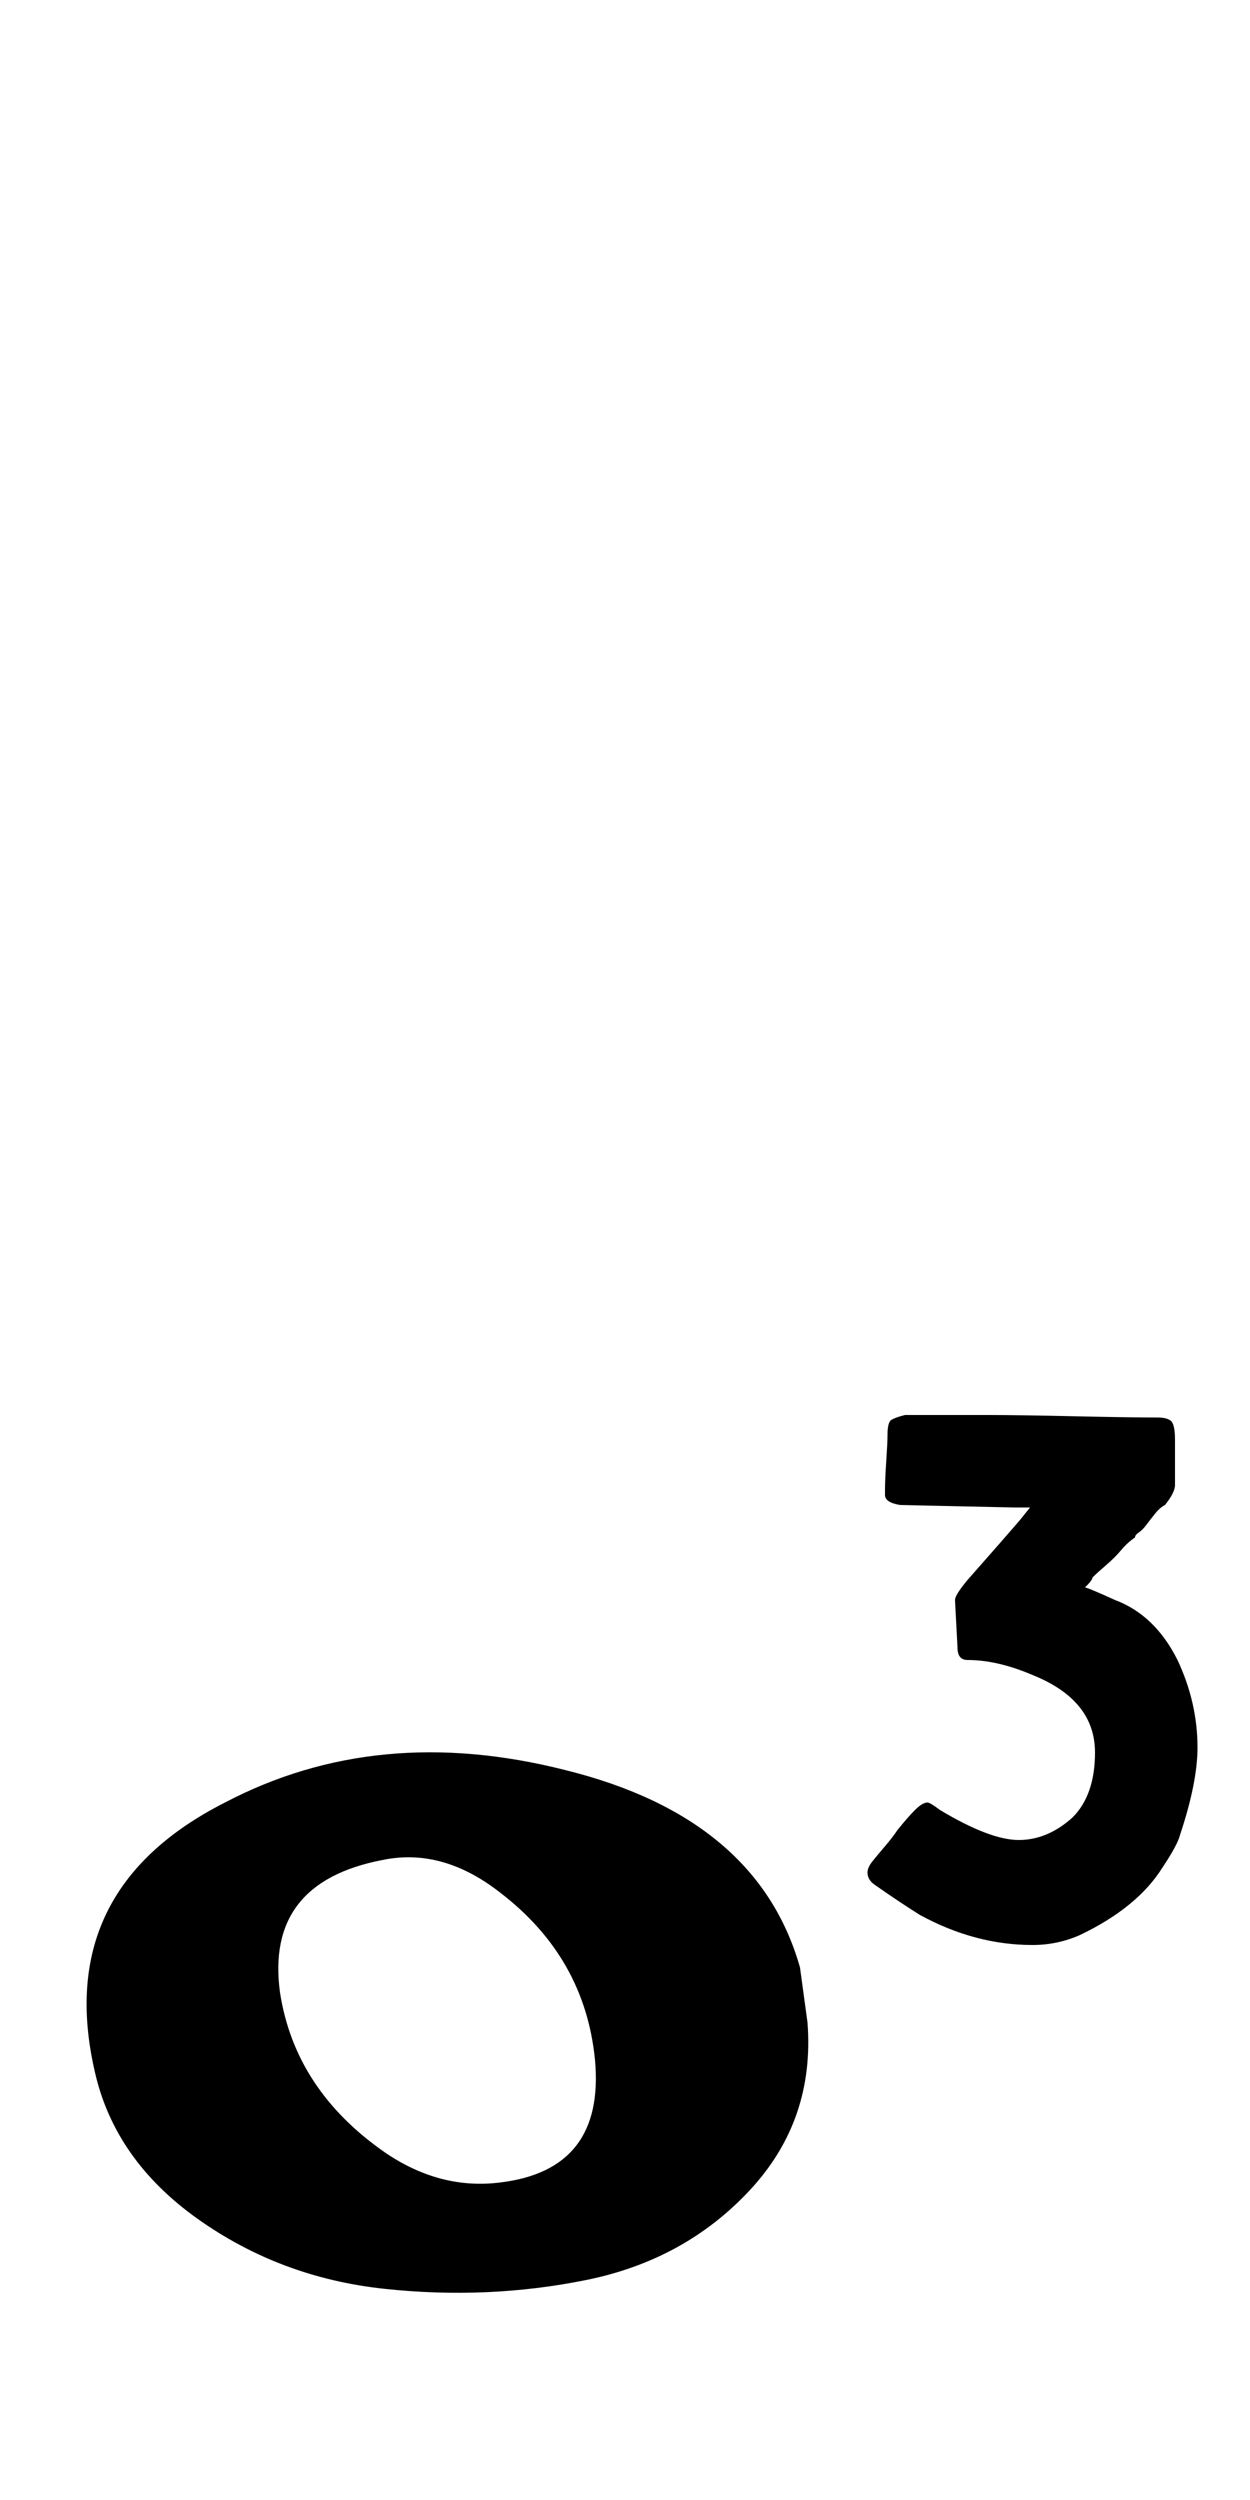 <svg xmlns="http://www.w3.org/2000/svg" width="16" height="32"><path d="M13.216 24.896q-.736 0-1.44-.384-.256-.16-.576-.384-.096-.064-.096-.16 0-.064.064-.144t.16-.192.16-.208q.128-.16.224-.256t.16-.096q.032 0 .16.096.64.384 1.008.384t.688-.288q.288-.288.288-.832 0-.672-.8-.992-.448-.192-.832-.192-.128 0-.128-.16l-.032-.608q0-.064.16-.256.48-.544.672-.768l.128-.16h-.192l-1.472-.032q-.192-.032-.192-.128v-.064q0-.128.016-.368t.016-.336q0-.16.048-.192t.176-.064h1.056q.384 0 1.104.016t1.072.016q.128 0 .176.048t.048.24v.576q0 .096-.128.256-.064.032-.128.112t-.112.144-.096.096-.048.064q-.096.064-.176.16t-.192.192-.176.16q0 .032-.096.128.032 0 .384.16.512.192.8.768.256.544.256 1.12 0 .448-.224 1.12-.032.128-.224.416-.32.512-1.056.864-.288.128-.608.128zm-12 1.632q-.544-2.336 1.664-3.456 1.952-1.024 4.352-.416 2.464.608 3.008 2.528l.096.704q.096 1.248-.736 2.144t-2.096 1.152-2.592.112-2.384-.896-1.312-1.872zM6.4 27.936q1.344-.16 1.216-1.568-.128-1.312-1.216-2.144-.736-.576-1.504-.416-1.504.288-1.312 1.696.192 1.248 1.344 2.048.704.48 1.472.384z"/></svg>